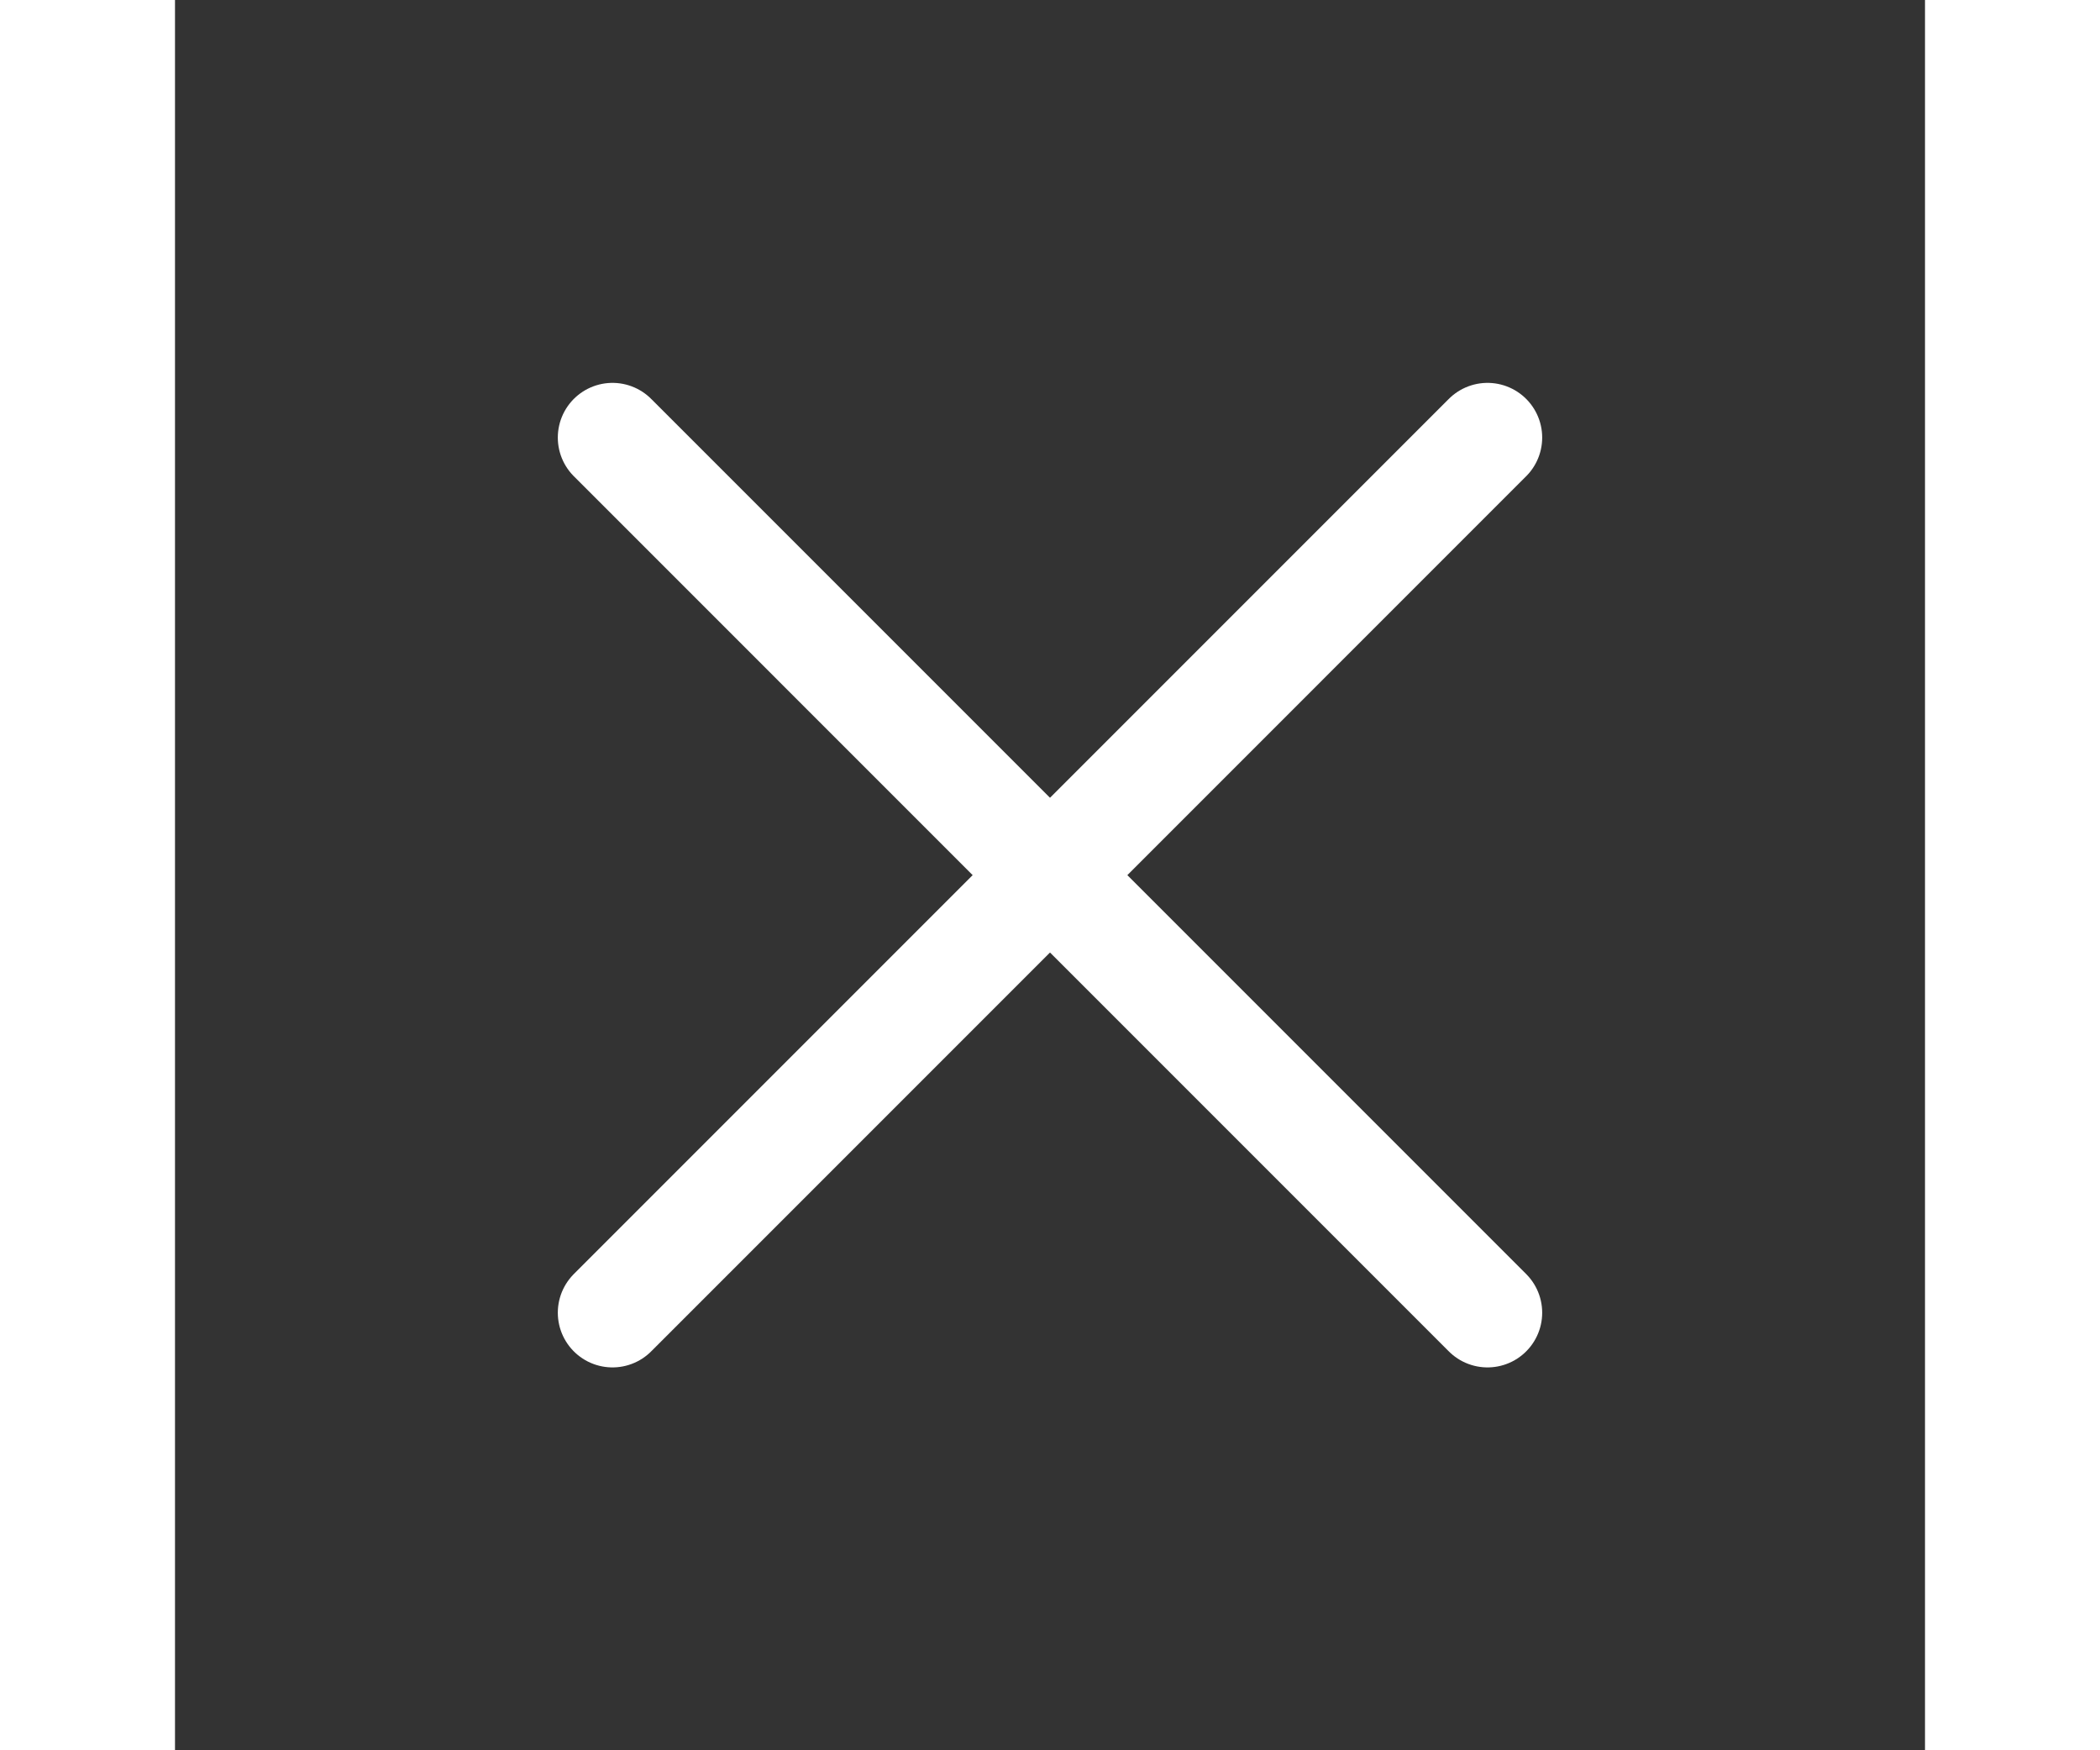 <svg width="60px" height="50px" viewBox="0 0 24 24" fill="none" xmlns="http://www.w3.org/2000/svg">
<rect x="0" y="0" width="24" height="24" fill="#333333" stroke="none"/>
<path d="M18 6L6 18" stroke="#ffffff" stroke-width="1.5" stroke-linecap="round" stroke-linejoin="round"/>
<path d="M6 6L18 18" stroke="#ffffff" stroke-width="1.5" stroke-linecap="round" stroke-linejoin="round"/>
</svg>